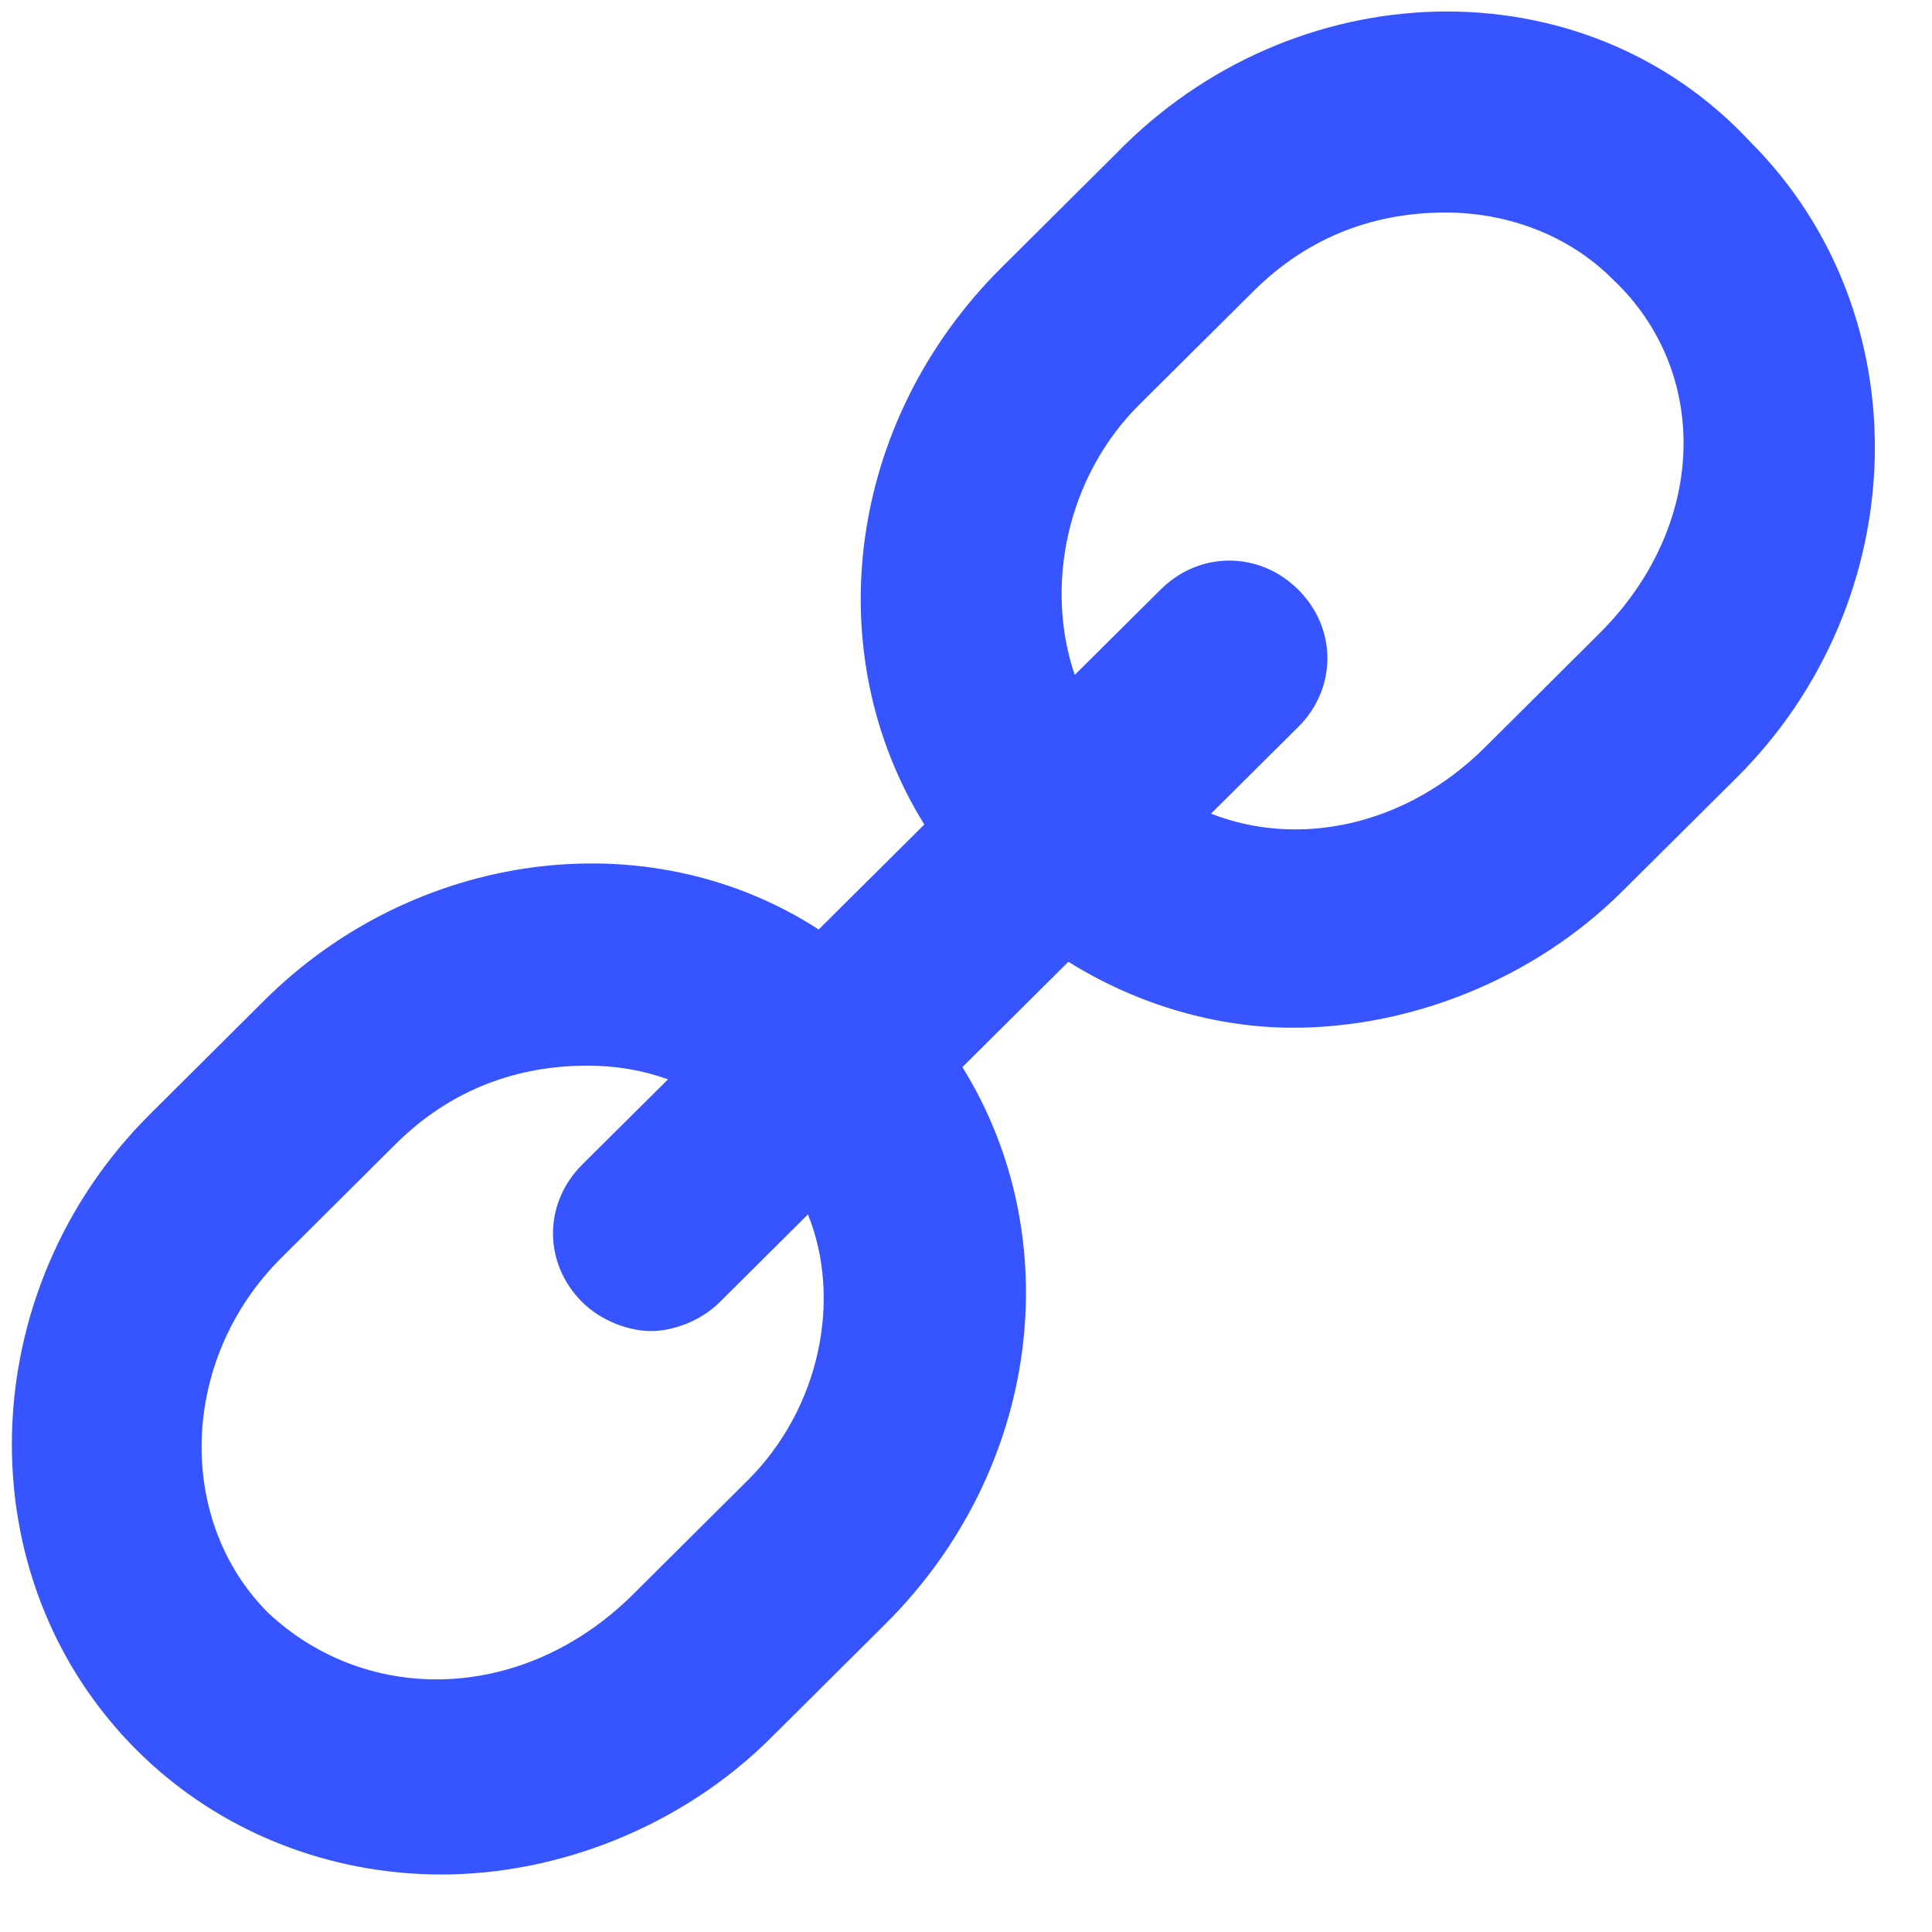 <svg fill='none' height='21' viewBox='0 0 21 21' width='21'
     xmlns='http://www.w3.org/2000/svg'>
  <path d='M12.395 1.935L11.152 3.171C9.494 4.82 9.287 7.293 10.53 9.01L8.941 10.59C7.214 9.285 4.728 9.559 3.139 11.139L1.895 12.376C0.099 14.162 0.03 17.047 1.757 18.764C2.586 19.588 3.691 20 4.797 20C5.971 20 7.214 19.519 8.113 18.626L9.356 17.39C11.014 15.741 11.221 13.269 9.978 11.551L11.566 9.972C12.326 10.521 13.224 10.796 14.053 10.796C15.228 10.796 16.471 10.315 17.369 9.422L18.613 8.186C20.409 6.4 20.478 3.515 18.751 1.798C17.093 0.012 14.191 0.08 12.395 1.935ZM8.389 16.36L7.145 17.596C5.833 18.901 3.899 18.97 2.655 17.802C1.481 16.634 1.55 14.642 2.793 13.406L4.037 12.17C4.728 11.483 5.557 11.208 6.386 11.208C6.938 11.208 7.422 11.345 7.905 11.62L6.593 12.925C6.316 13.2 6.316 13.612 6.593 13.887C6.731 14.024 6.938 14.093 7.076 14.093C7.214 14.093 7.422 14.024 7.56 13.887L8.872 12.582C9.632 13.681 9.425 15.329 8.389 16.36ZM17.645 7.155L16.402 8.392C15.297 9.491 13.708 9.697 12.534 8.941L13.846 7.636C14.122 7.361 14.122 6.949 13.846 6.675C13.57 6.4 13.155 6.4 12.879 6.675L11.566 7.98C10.876 6.812 11.083 5.163 12.119 4.133L13.363 2.897C14.053 2.21 14.882 1.935 15.711 1.935C16.471 1.935 17.231 2.21 17.784 2.759C19.027 3.927 18.958 5.85 17.645 7.155Z'
        fill='#3654FF' />
  <path clip-rule='evenodd'
        d='M19.02 1.537C17.2 -0.417 14.056 -0.316 12.129 1.672L10.888 2.906C9.191 4.593 8.893 7.105 10.047 8.962L8.899 10.103C7.027 8.893 4.501 9.255 2.874 10.873L1.631 12.11C-0.301 14.031 -0.393 17.155 1.493 19.03C2.397 19.928 3.599 20.375 4.797 20.375C6.067 20.375 7.407 19.857 8.377 18.892L9.62 17.656C11.317 15.969 11.614 13.456 10.461 11.599L11.613 10.454C12.376 10.931 13.241 11.171 14.053 11.171C15.324 11.171 16.663 10.653 17.634 9.688L18.877 8.452C20.807 6.532 20.901 3.413 19.02 1.537ZM18.476 2.053C16.98 0.442 14.328 0.478 12.665 2.196L12.66 2.201L11.416 3.437C9.881 4.964 9.706 7.232 10.834 8.79L11.022 9.05L8.975 11.085L8.715 10.889C7.154 9.709 4.875 9.942 3.403 11.405L2.16 12.642C0.5 14.292 0.453 16.938 2.022 18.498C2.775 19.247 3.784 19.625 4.797 19.625C5.875 19.625 7.022 19.182 7.848 18.36L9.092 17.124C10.627 15.597 10.802 13.329 9.674 11.771L9.486 11.512L11.528 9.481L11.786 9.668C12.482 10.171 13.304 10.421 14.053 10.421C15.131 10.421 16.279 9.977 17.105 9.156L18.348 7.92C20.008 6.269 20.055 3.623 18.486 2.064L18.476 2.053ZM15.711 2.31C14.97 2.31 14.24 2.553 13.627 3.163L12.383 4.399C11.594 5.184 11.353 6.373 11.682 7.336L12.615 6.409C13.037 5.988 13.688 5.988 14.111 6.409C14.534 6.83 14.534 7.481 14.111 7.902L13.163 8.844C14.114 9.217 15.276 8.982 16.138 8.126L17.381 6.889C18.568 5.71 18.592 4.033 17.527 3.033L17.519 3.025C17.045 2.554 16.384 2.31 15.711 2.31ZM13.098 2.631C13.867 1.867 14.794 1.56 15.711 1.56C16.557 1.56 17.414 1.865 18.044 2.49C19.462 3.825 19.347 5.992 17.91 7.421L16.666 8.658C15.451 9.866 13.67 10.118 12.331 9.257L11.938 9.004L13.582 7.37C13.711 7.242 13.711 7.069 13.582 6.94C13.452 6.811 13.273 6.811 13.143 6.94L11.489 8.585L11.244 8.171C10.462 6.85 10.701 5.014 11.855 3.867L13.098 2.631ZM6.386 11.583C5.644 11.583 4.914 11.826 4.301 12.435L3.058 13.672C1.947 14.777 1.909 16.527 2.916 17.532C3.998 18.545 5.699 18.505 6.881 17.33L8.124 16.094C8.923 15.3 9.15 14.11 8.782 13.2L7.824 14.153C7.611 14.365 7.307 14.468 7.076 14.468C6.846 14.468 6.542 14.365 6.328 14.153C5.905 13.731 5.905 13.081 6.328 12.659L7.261 11.732C6.982 11.632 6.697 11.583 6.386 11.583ZM3.772 11.904C4.541 11.139 5.469 10.833 6.386 10.833C7.008 10.833 7.555 10.99 8.091 11.294L8.52 11.538L6.857 13.191C6.728 13.319 6.728 13.493 6.857 13.621C6.883 13.647 6.924 13.673 6.973 13.693C7.024 13.713 7.063 13.718 7.076 13.718C7.09 13.718 7.129 13.713 7.179 13.693C7.229 13.673 7.269 13.647 7.295 13.621L8.926 12L9.181 12.368C10.057 13.635 9.802 15.484 8.653 16.625L7.41 17.862C5.968 19.295 3.803 19.395 2.398 18.075L2.391 18.068C1.053 16.738 1.155 14.507 2.529 13.14L3.772 11.904Z'
        fill='#3654FF' fill-rule='evenodd' />
</svg>
